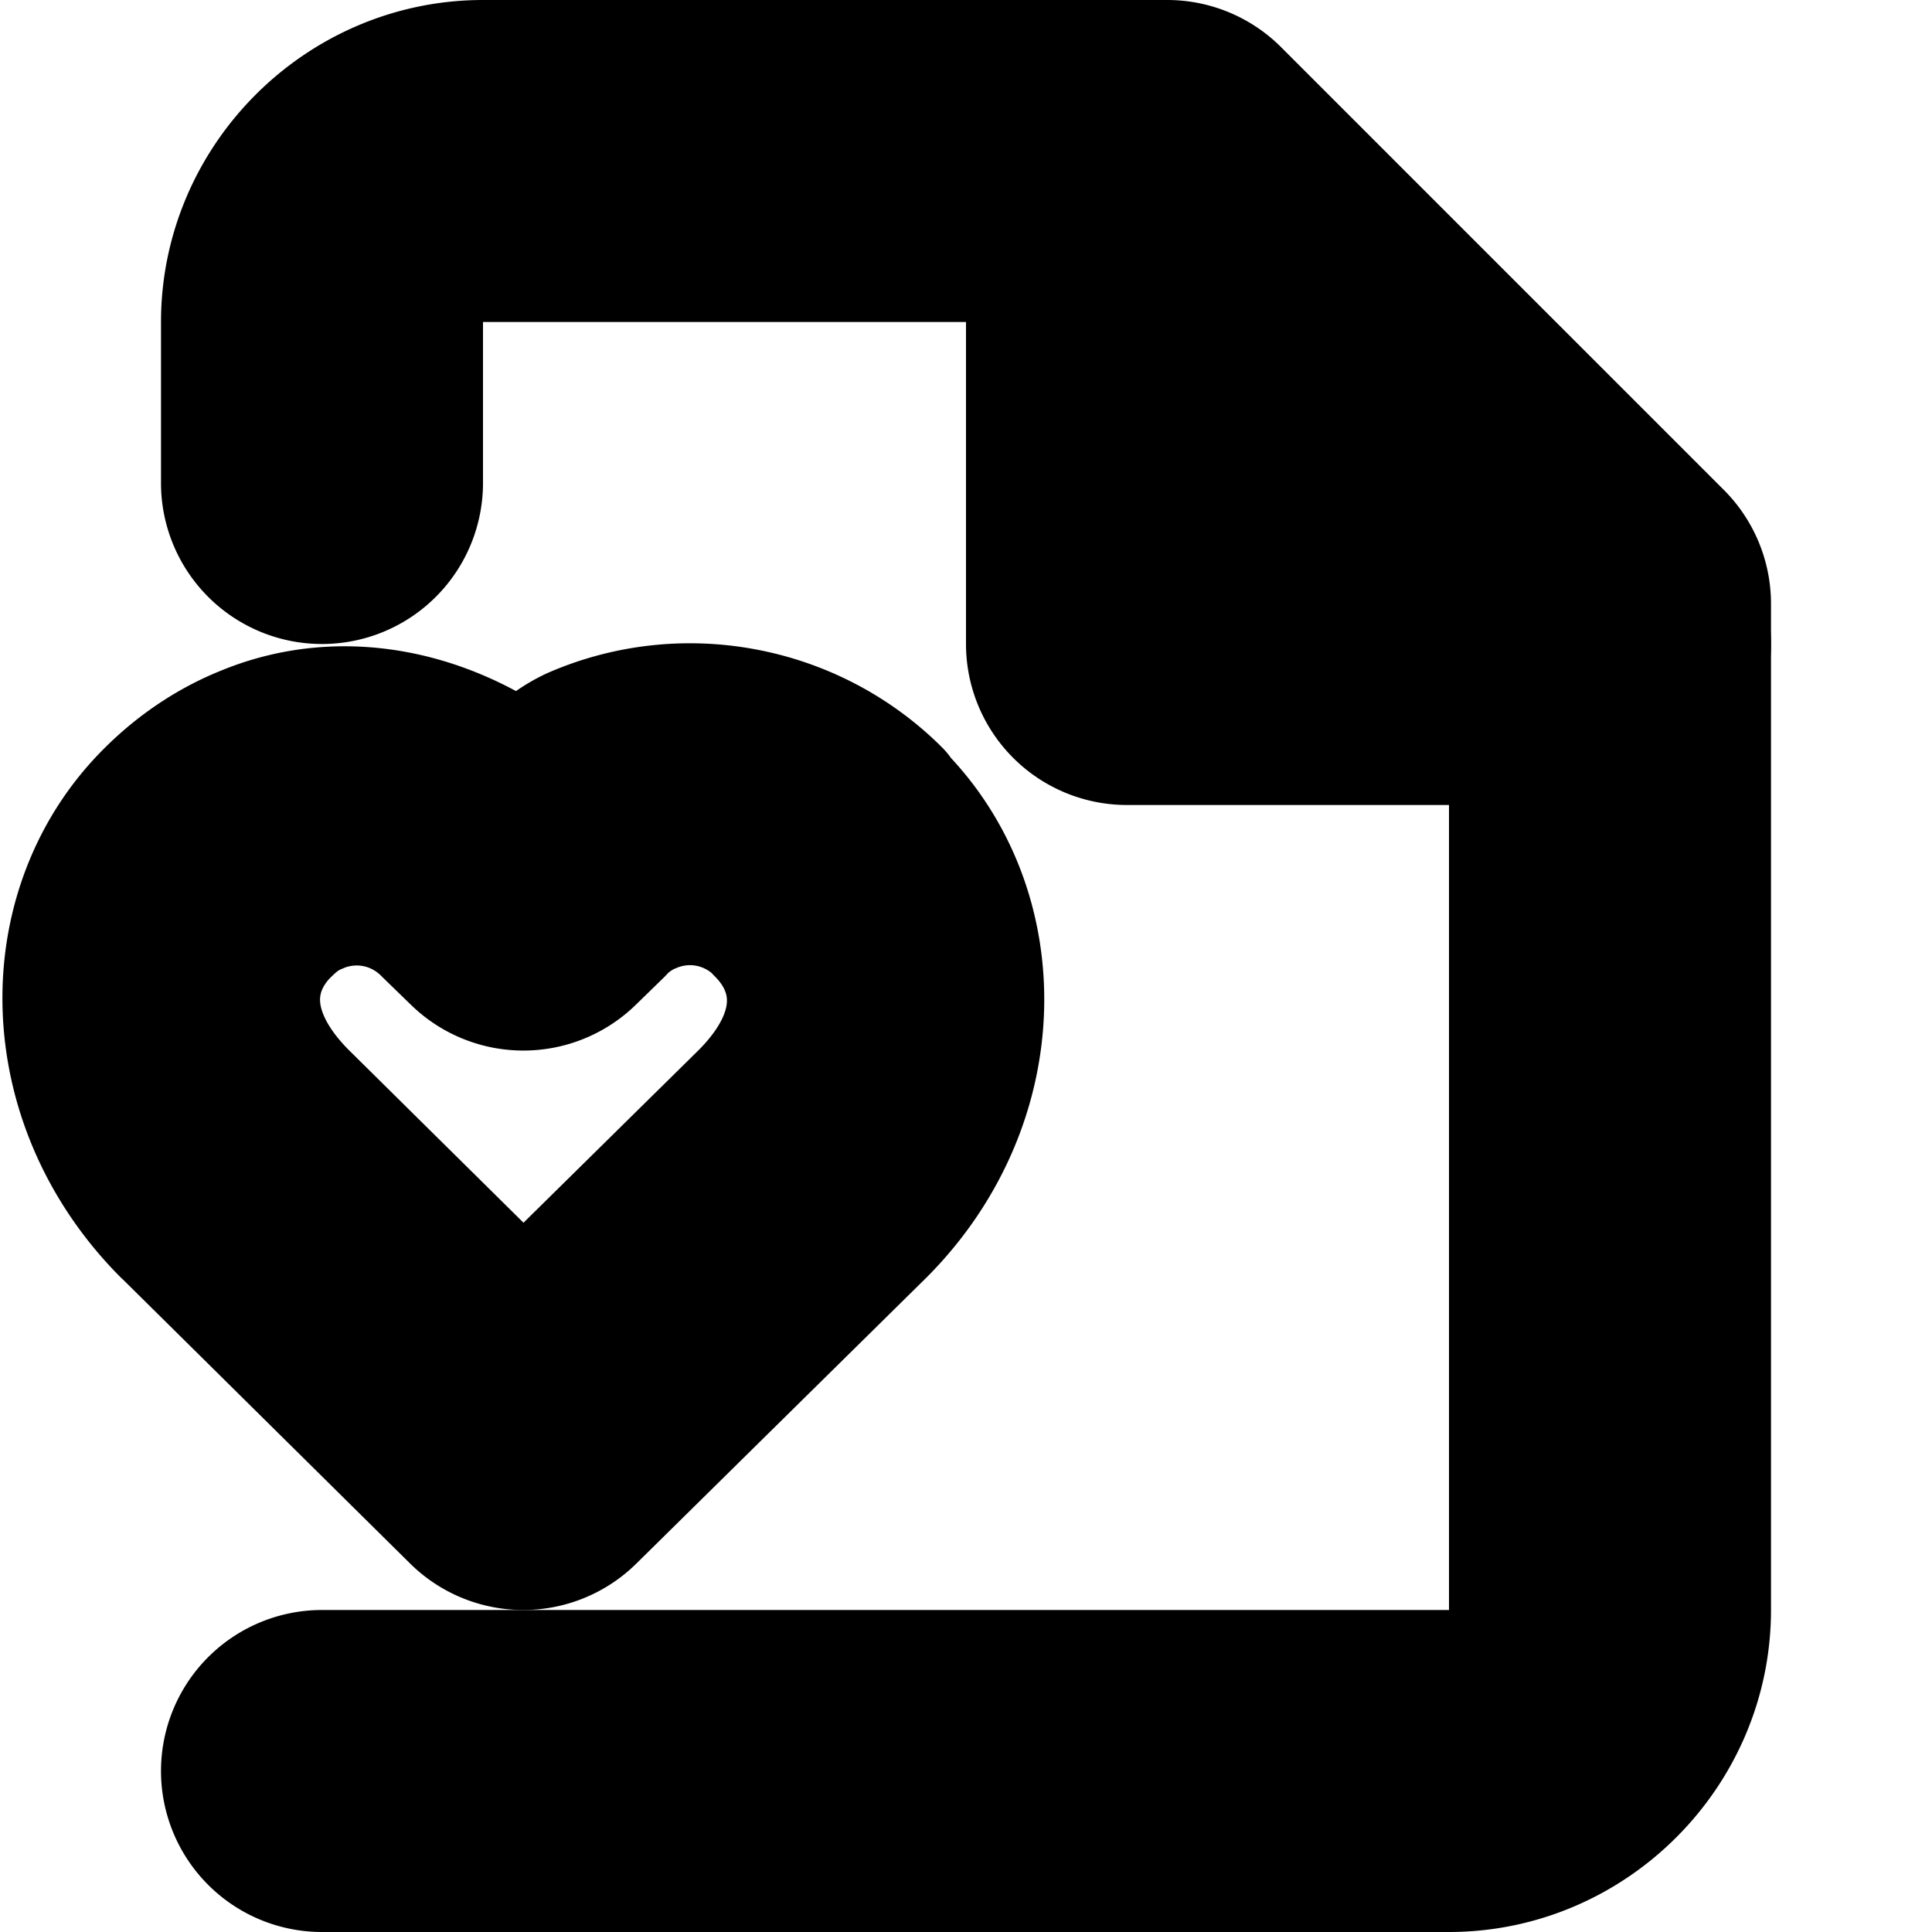 <?xml version="1.0" encoding="UTF-8" standalone="no"?>
<svg
   width="24"
   height="24"
   viewBox="0 0 24 24"
   fill="none"
   stroke="currentColor"
   stroke-width="2"
   stroke-linecap="round"
   stroke-linejoin="round"
   version="1.1"
   id="svg8"
   xmlns="http://www.w3.org/2000/svg"
   xmlns:svg="http://www.w3.org/2000/svg">
  <defs
     id="defs12" />
  <path
     style="color:#000000;fill:#000000;-inkscape-stroke:none"
     d="M 6,1 C 4.355,1 3,2.355 3,4 V 6 A 1,1 0 0 0 4,7 1,1 0 0 0 5,6 V 4 C 5,3.436 5.436,3 6,3 h 8.086 L 19,7.914 V 20 c 0,0.564 -0.436,1 -1,1 H 4 a 1,1 0 0 0 -1,1 1,1 0 0 0 1,1 h 14 c 1.645,0 3,-1.355 3,-3 V 7.5 A 1,1 0 0 0 20.707,6.793 l -5.5,-5.5 A 1,1 0 0 0 14.5,1 Z"
     id="path2" />
  <path
     style="color:#000000;fill:#000000;-inkscape-stroke:none"
     d="m 14,1 a 1,1 0 0 0 -1,1 v 6 a 1,1 0 0 0 1,1 h 6 A 1,1 0 0 0 21,8 1,1 0 0 0 20,7 H 15 V 2 A 1,1 0 0 0 14,1 Z"
     id="polyline4" />
  <path
     style="color:#000000;fill:#000000;-inkscape-stroke:none"
     d="M 9.23,9.055 C 8.576,8.927 7.886,8.989 7.246,9.258 6.995,9.362 6.788,9.556 6.566,9.721 l 0.281,0.271 0.01,0.012 C 6.747,9.893 6.583,9.884 6.461,9.791 6.355,9.877 6.223,9.919 6.127,10.02 L 6.152,9.992 6.396,9.756 C 5.445,9.063 4.236,8.799 3.125,9.256 2.693,9.429 2.316,9.691 2.006,10 0.668,11.324 0.681,13.623 2.199,15.154 a 1,1 0 0 0 0.008,0.006 l 3.59,3.551 a 1,1 0 0 0 1.404,0.002 l 3.602,-3.551 a 1,1 0 0 0 0.008,-0.008 c 1.513,-1.526 1.514,-3.808 0.197,-5.133 a 1,1 0 0 0 -0.012,-0.029 C 10.504,9.501 9.886,9.183 9.23,9.055 Z M 8.018,11.102 c 0.537,-0.226 1.149,-0.104 1.562,0.307 a 1,1 0 0 0 0.006,0.012 c 0.564,0.558 0.685,1.439 -0.195,2.326 L 6.502,16.594 3.617,13.742 C 2.74,12.854 2.853,11.975 3.414,11.42 a 1,1 0 0 0 0.004,-0.002 c 0.148,-0.148 0.288,-0.243 0.453,-0.309 a 1,1 0 0 0 0.012,-0.006 c 0.538,-0.222 1.148,-0.1 1.559,0.312 a 1,1 0 0 0 0.012,0.012 l 0.35,0.34 a 1,1 0 0 0 1.395,0 L 7.547,11.428 a 1,1 0 0 0 0.025,-0.027 c 0.118,-0.123 0.273,-0.228 0.439,-0.297 a 1,1 0 0 0 0.006,-0.002 z"
     id="path6" />
</svg>
